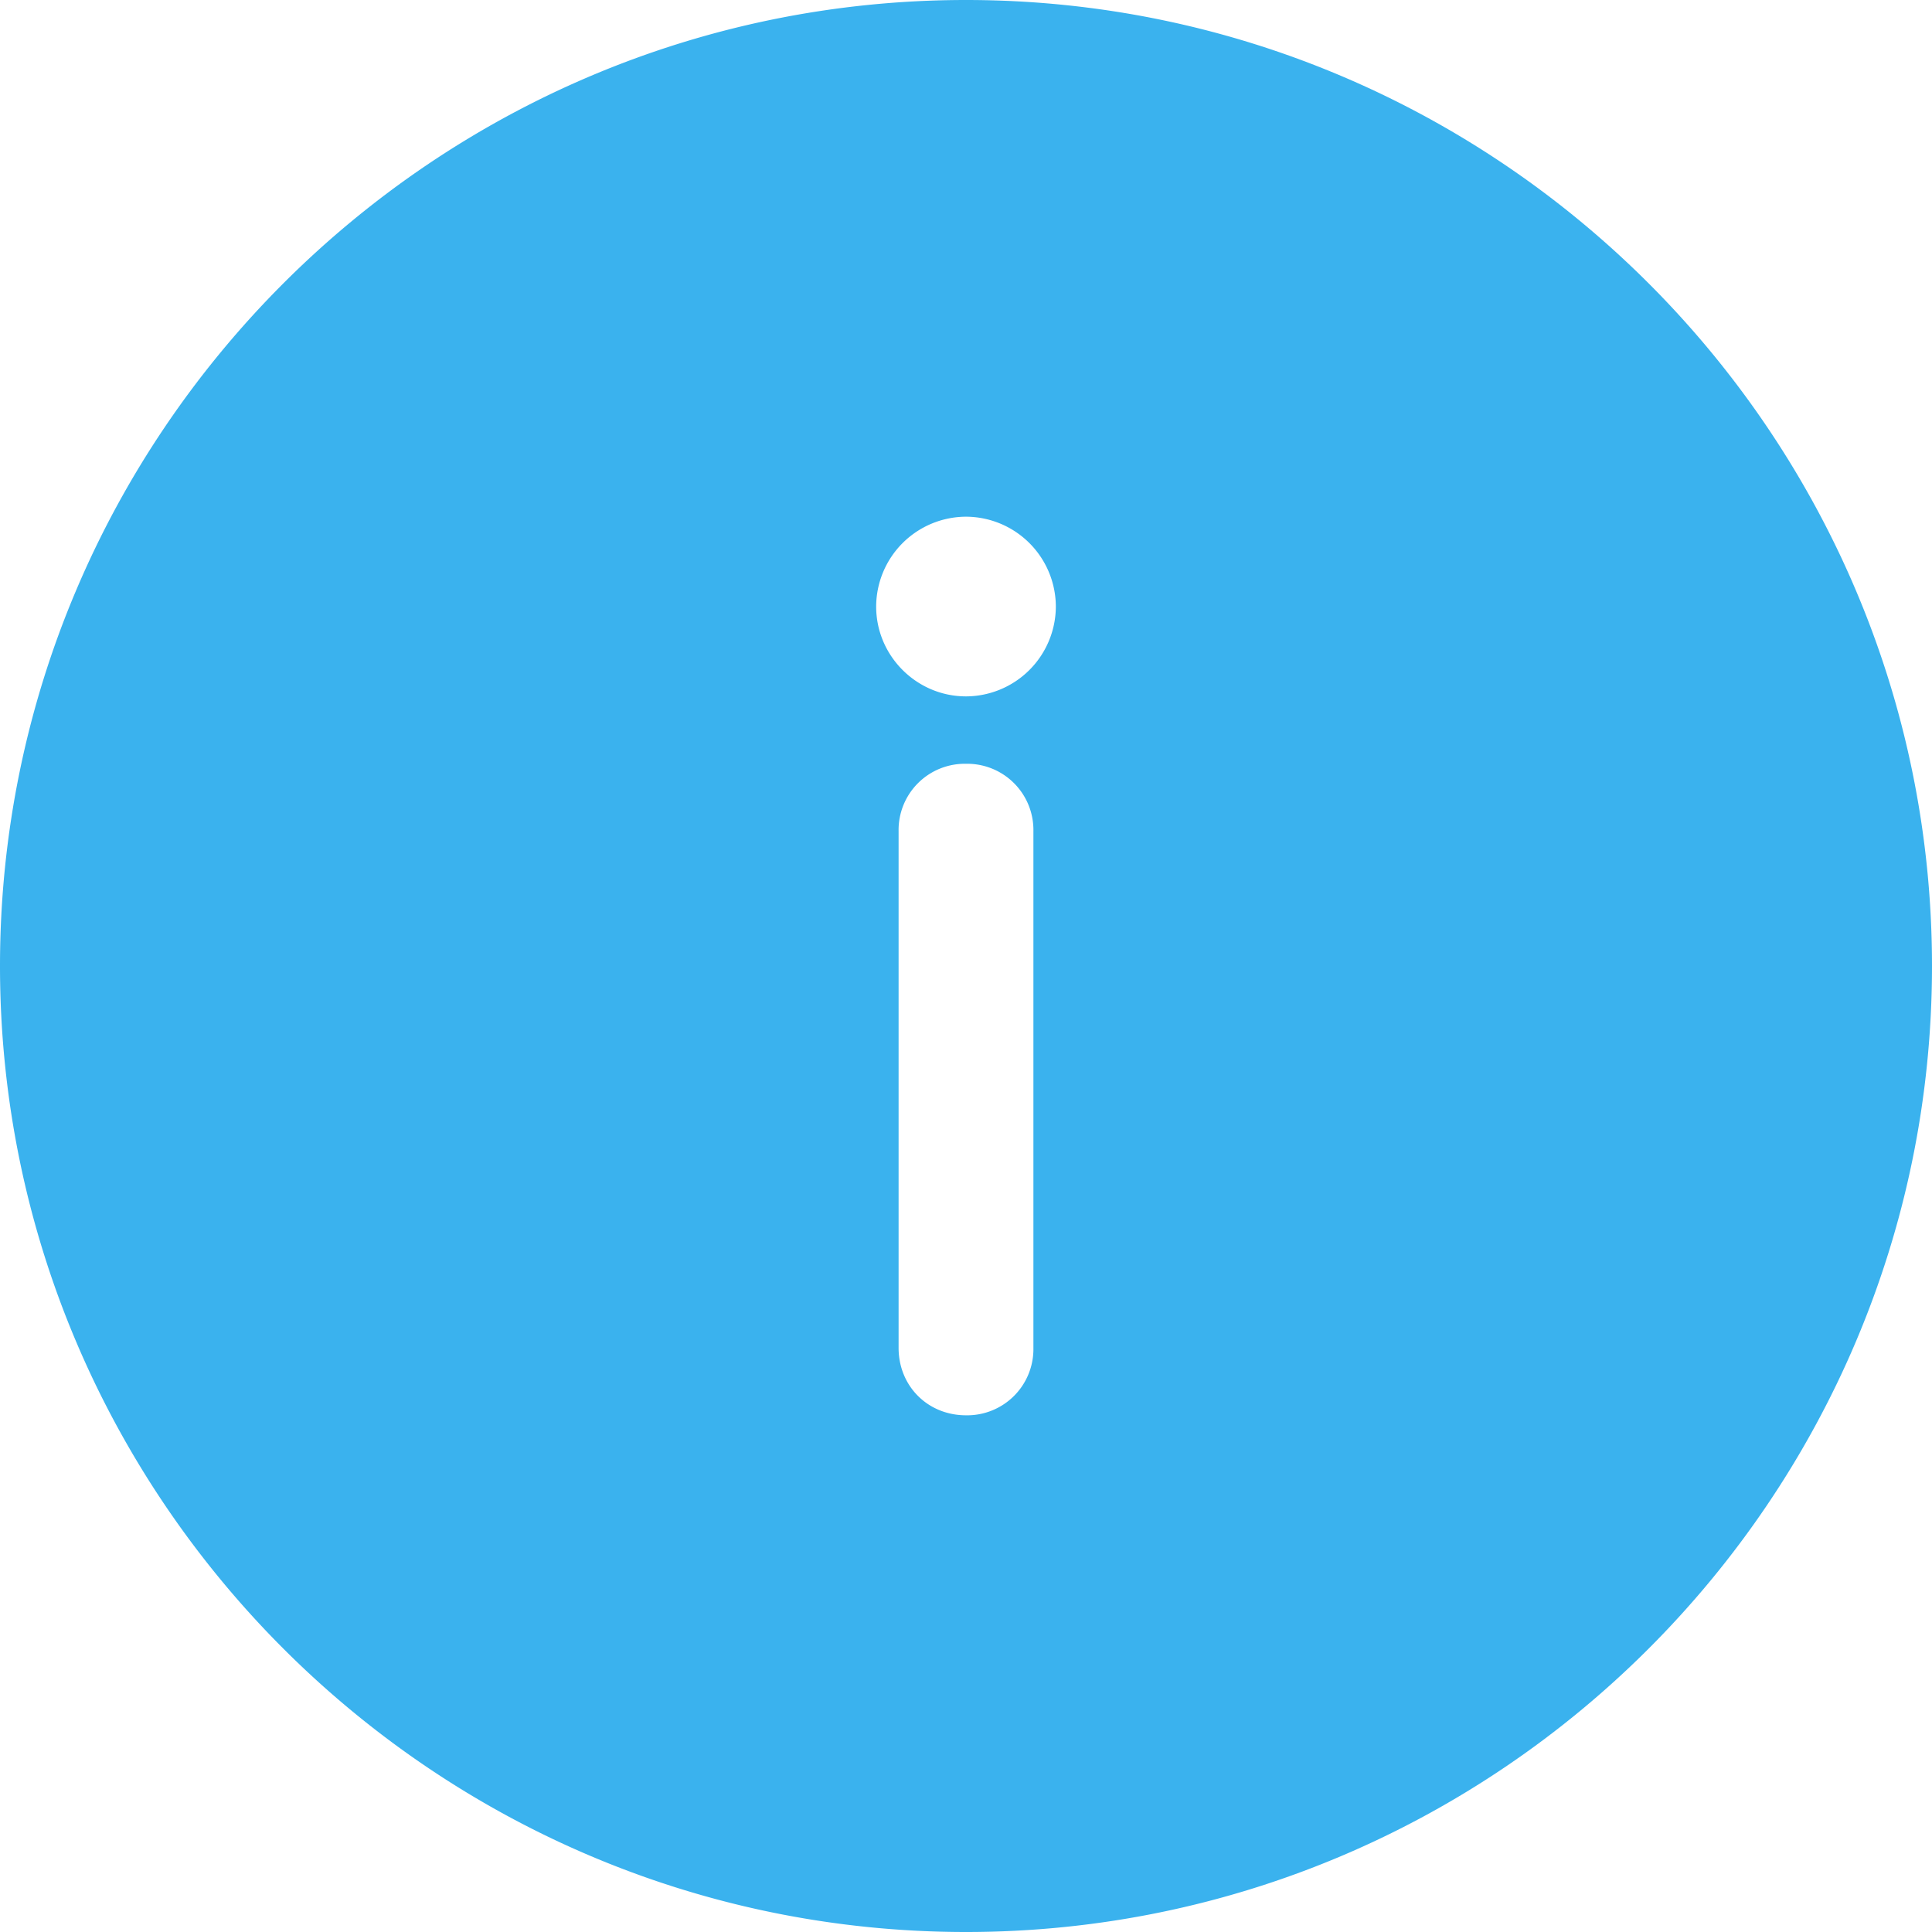 <svg xmlns="http://www.w3.org/2000/svg" width="18" height="18" viewBox="0 0 18 18">
    <path fill="#3AB2EE" fill-rule="nonzero" d="M9 0c4.96 0 9 4.04 9 9s-4.04 9-9 9-9-4.04-9-9 4.04-9 9-9zm0 7.116a.617.617 0 0 0-.628.628v4.814c0 .356.272.628.628.628a.617.617 0 0 0 .628-.628V7.744A.617.617 0 0 0 9 7.116zm0-2.302a.84.84 0 0 0-.837.837c0 .46.377.837.837.837a.84.84 0 0 0 .837-.837A.84.84 0 0 0 9 4.814z"/>
</svg>
